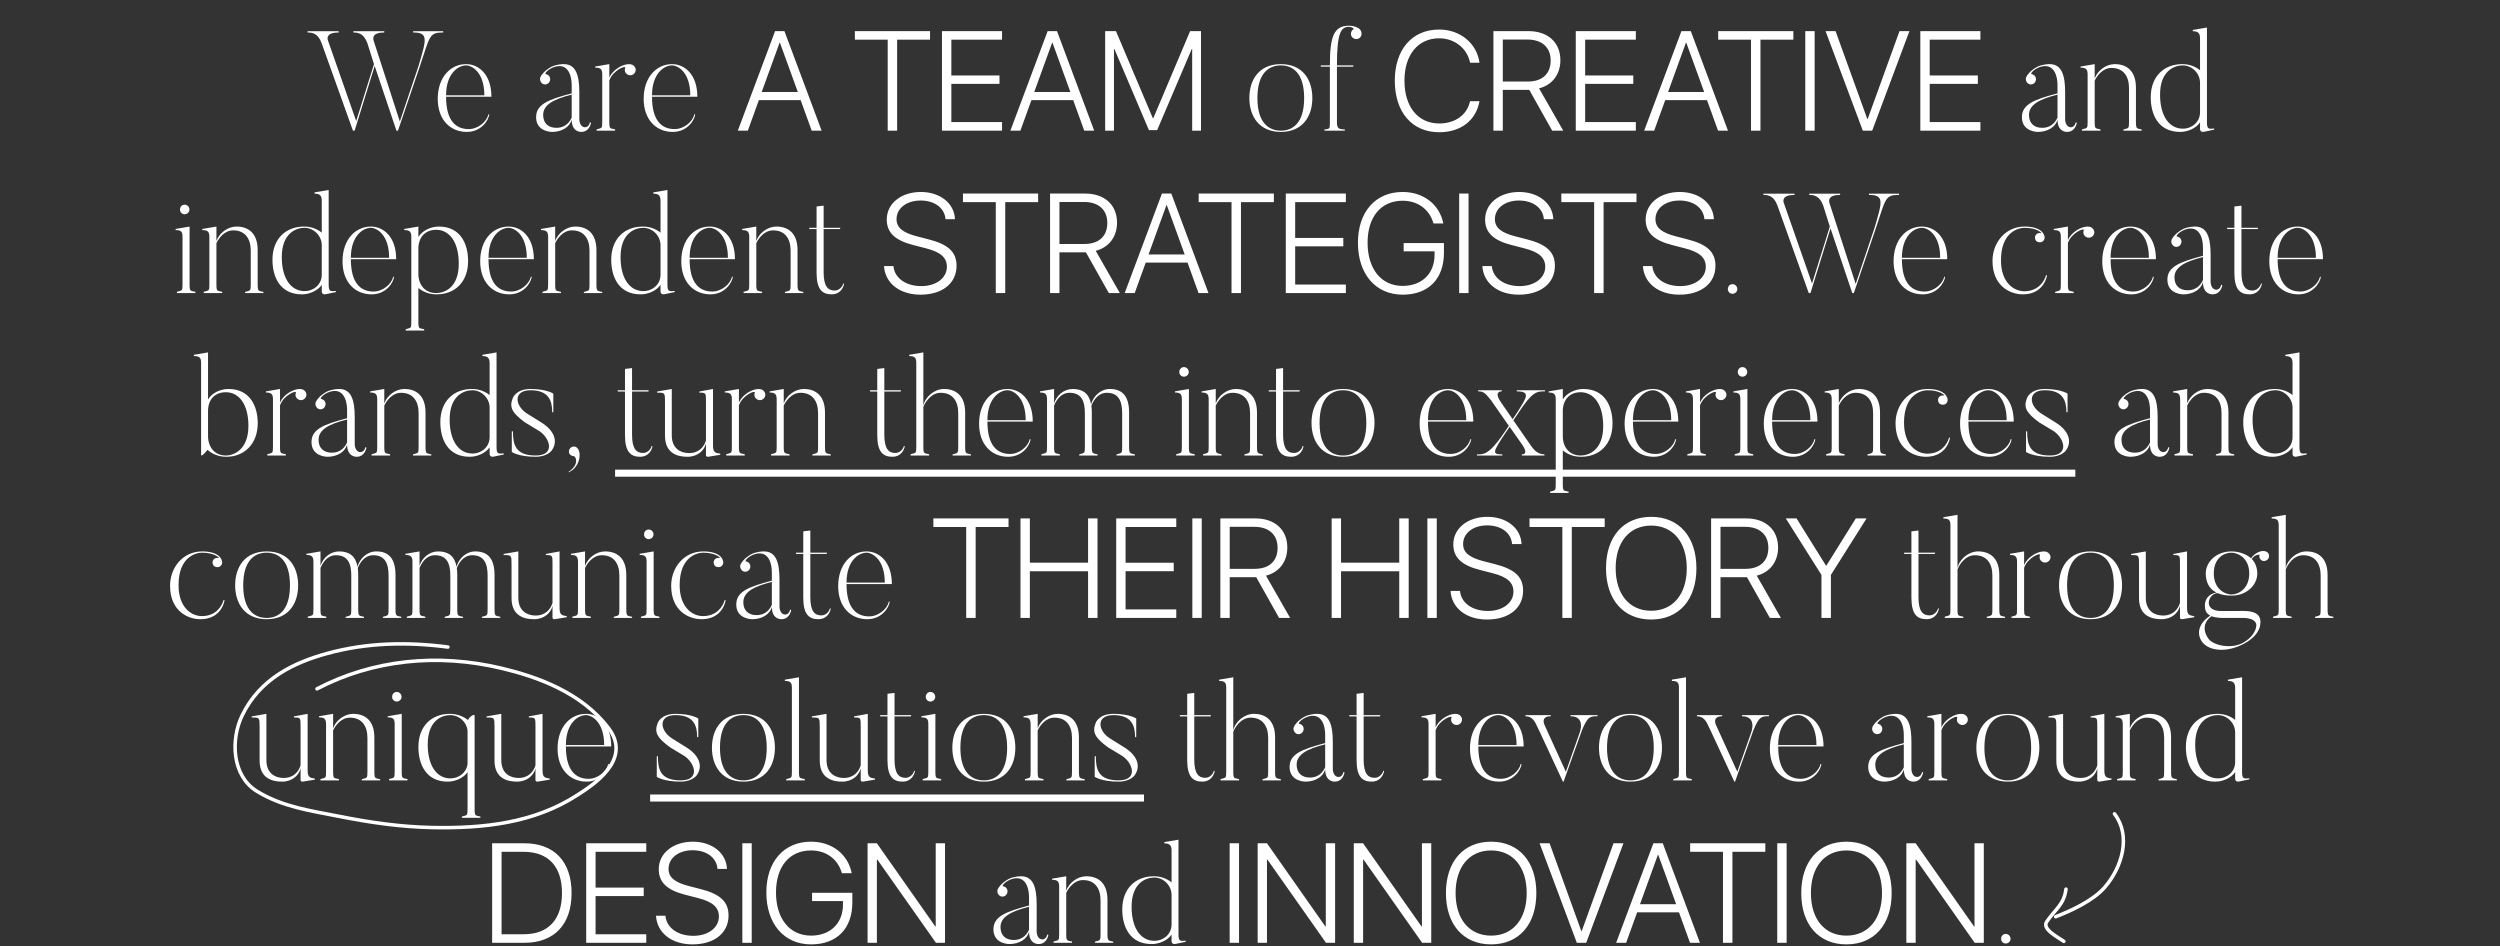 <svg width="708" height="268" viewBox="0 0 708 268" fill="none" xmlns="http://www.w3.org/2000/svg">
<rect x="0" y="0" width="708" height="268" fill="#333333" stroke="none"/>
<path d="M116.991 8.84V9.2C121.391 9.2 120.791 11.08 118.511 18.72L113.231 34.4L105.791 11.44C105.671 10.88 105.311 9.2 108.831 9.2V8.84H100.071V9.2C101.711 9.2 103.071 9.68 104.031 12.2L105.911 18.16L100.871 34.28L92.871 11.44C92.671 10.88 92.391 9.2 95.911 9.2V8.84H87.111V9.2C88.791 9.2 90.111 9.68 91.071 12.2L99.951 37H100.431L106.111 18.68L112.271 37H112.711L118.911 18.76C121.791 10.16 121.511 9.2 125.511 9.2V8.84H116.991ZM132.728 36.56C129.128 36.56 126.328 34.24 126.328 27.4H139.168C139.168 21.04 135.528 18.16 132.008 18.16C127.648 18.16 123.968 21.8 123.968 28C123.968 33.88 127.488 37.36 132.208 37.36C136.288 37.36 138.368 34.08 138.568 32.4L138.328 32.36C137.848 34.44 135.408 36.56 132.728 36.56ZM126.328 27C126.328 20.8 129.768 18.52 132.008 18.52C133.608 18.52 137.168 20.4 137.168 27H126.328ZM161.904 33.28C161.464 34.24 160.384 36.2 157.544 36.2C155.264 36.2 153.824 34.88 153.824 32.56C153.824 29.76 156.584 28.12 161.904 26.8V33.28ZM165.744 36.04C164.064 36.04 164.064 33.8 164.064 33.8V26.16C164.064 21.4 163.144 18.16 159.664 18.16C159.664 18.16 157.784 18.12 156.144 18.92C154.024 20.08 153.224 21.4 153.024 21.88C152.824 22.36 152.944 22.96 153.304 23.4C153.824 24.04 154.704 24.08 155.304 23.56C155.904 23 155.984 22.08 155.464 21.48C155.184 21.16 154.864 21.04 154.504 20.96C154.304 20.92 154.624 20.04 156.464 19.16C160.104 17.64 161.904 20.2 161.904 24.28V26.44C155.224 28.2 151.824 29.56 151.824 33.2C151.824 37.4 156.344 37.36 156.344 37.36C159.104 37.36 161.384 35.96 161.904 33.88C161.904 37.56 164.664 37.36 164.664 37.36C166.344 37.36 167.184 35.92 167.384 34.76L167.064 34.64C166.784 36.04 165.744 36.04 165.744 36.04ZM178.596 18.2C176.316 17.92 173.396 19.92 172.556 22V18.16L168.556 18.84V19.16C170.236 19.16 170.556 19.72 170.556 21.12V34.44C170.556 36.48 170.476 36.2 168.956 36.64V37H174.196V36.64C172.756 36.28 172.556 36.64 172.556 34.44V22.8C173.596 19.84 177.396 18.36 177.036 19.24C176.916 19.6 176.916 20 177.036 20.36C177.396 21.16 178.316 21.52 179.076 21.2C179.876 20.84 180.236 20 179.916 19.2C179.636 18.64 179.156 18.28 178.596 18.2ZM191.049 36.56C187.449 36.56 184.649 34.24 184.649 27.4H197.489C197.489 21.04 193.849 18.16 190.329 18.16C185.969 18.16 182.289 21.8 182.289 28C182.289 33.88 185.809 37.36 190.529 37.36C194.609 37.36 196.689 34.08 196.889 32.4L196.649 32.36C196.169 34.44 193.729 36.56 191.049 36.56ZM184.649 27C184.649 20.8 188.089 18.52 190.329 18.52C191.929 18.52 195.489 20.4 195.489 27H184.649ZM229.871 37H232.684L222.156 8.816H219.5L208.953 37H211.785L214.91 28.367H226.746L229.871 37ZM220.77 12.117H220.887L225.945 26.062H215.711L220.77 12.117ZM254.07 37V11.238H263.387V8.816H242.098V11.238H251.395V37H254.07ZM283.777 34.578H269.422V23.758H283.055V21.375H269.422V11.238H283.777V8.816H266.766V37H283.777V34.578ZM307.059 37H309.871L299.344 8.816H296.688L286.141 37H288.973L292.098 28.367H303.934L307.059 37ZM297.957 12.117H298.074L303.133 26.062H292.898L297.957 12.117ZM340.125 37V8.816H337.039L326.609 33.484H326.492L316.043 8.816H312.977V37H315.477V13.875H315.594L325.379 36.863H327.703L337.508 13.875H337.625V37H340.125ZM362.736 18.16C356.656 18.16 353.816 22.48 353.816 27.76C353.816 33 356.656 37.36 362.736 37.36C368.856 37.36 371.656 33 371.656 27.76C371.656 22.48 368.856 18.16 362.736 18.16ZM362.736 37C359.496 37 356.096 35 356.096 27.76C356.096 20.52 359.496 18.52 362.736 18.52C365.976 18.52 369.336 20.52 369.336 27.76C369.336 35 365.976 37 362.736 37ZM385.143 8.32C384.823 7.92 383.543 7.28 382.063 7.28C377.743 7.28 376.623 10.32 376.623 18.52H374.023L374.063 18.88H376.623V34.68C376.623 36.52 376.583 36.48 375.063 36.68V37H380.863V36.68C379.423 36.52 378.623 36.68 378.623 34.68V18.88H383.223L383.303 18.52H378.623C378.623 9.16 379.783 7.6 382.063 7.6C382.903 7.6 383.543 8.16 383.343 8.28C383.063 8.4 382.783 8.72 382.663 9.12C382.383 9.96 382.863 10.76 383.663 11C384.463 11.24 385.303 10.8 385.543 10C385.703 9.44 385.503 8.72 385.143 8.32ZM407.566 37.449C413.68 37.449 417.996 34.148 418.992 28.66H416.316C415.477 32.566 412.078 34.969 407.586 34.969C401.59 34.969 397.742 30.262 397.742 22.84C397.742 15.516 401.59 10.848 407.566 10.848C411.941 10.848 415.535 13.699 416.316 17.762H418.992C418.23 12.254 413.523 8.367 407.566 8.367C399.91 8.367 395.008 14.012 395.008 22.84C395.008 31.766 399.891 37.449 407.566 37.449ZM425.594 11.199H432.566C436.668 11.199 439.148 13.406 439.148 17.137C439.148 20.906 436.766 23.094 432.664 23.094H425.594V11.199ZM425.594 25.457H432.664C432.801 25.457 432.996 25.457 433.094 25.457L439.578 37H442.703L435.867 25.027C439.637 24.051 441.902 21.043 441.902 17.059C441.902 12.039 438.387 8.816 432.879 8.816H422.938V37H425.594V25.457ZM463.27 34.578H448.914V23.758H462.547V21.375H448.914V11.238H463.27V8.816H446.258V37H463.27V34.578ZM486.551 37H489.363L478.836 8.816H476.18L465.633 37H468.465L471.59 28.367H483.426L486.551 37ZM477.449 12.117H477.566L482.625 26.062H472.391L477.449 12.117ZM498.562 37V11.238H507.879V8.816H486.59V11.238H495.887V37H498.562ZM513.914 37V8.816H511.258V37H513.914ZM530.203 37L540.75 8.816H537.938L528.934 33.68H528.816L519.832 8.816H517L527.547 37H530.203ZM560.848 34.578H546.492V23.758H560.125V21.375H546.492V11.238H560.848V8.816H543.836V37H560.848V34.578ZM582.685 33.28C582.245 34.24 581.165 36.2 578.325 36.2C576.045 36.2 574.605 34.88 574.605 32.56C574.605 29.76 577.365 28.12 582.685 26.8V33.28ZM586.525 36.04C584.845 36.04 584.845 33.8 584.845 33.8V26.16C584.845 21.4 583.925 18.16 580.445 18.16C580.445 18.16 578.565 18.12 576.925 18.92C574.805 20.08 574.005 21.4 573.805 21.88C573.605 22.36 573.725 22.96 574.085 23.4C574.605 24.04 575.485 24.08 576.085 23.56C576.685 23 576.765 22.08 576.245 21.48C575.965 21.16 575.645 21.04 575.285 20.96C575.085 20.92 575.405 20.04 577.245 19.16C580.885 17.64 582.685 20.2 582.685 24.28V26.44C576.005 28.2 572.605 29.56 572.605 33.2C572.605 37.4 577.125 37.36 577.125 37.36C579.885 37.36 582.165 35.96 582.685 33.88C582.685 37.56 585.445 37.36 585.445 37.36C587.125 37.36 587.965 35.92 588.165 34.76L587.845 34.64C587.565 36.04 586.525 36.04 586.525 36.04ZM604.897 34.44V24.84C604.897 20.04 602.257 18.16 598.897 18.16C596.377 18.16 593.977 20.04 593.217 22.24V18.16L589.217 18.84V19.16C590.897 19.16 591.217 19.76 591.217 21.16V34.44C591.217 36.48 591.137 36.2 589.617 36.64V37H594.857V36.64C593.417 36.28 593.217 36.64 593.217 34.44V22.84C593.857 21.56 595.417 19.24 597.977 19.24C601.257 19.24 602.937 21.48 602.937 25V34.44C602.937 36.48 602.857 36.24 601.337 36.68V37H606.537V36.68C605.137 36.32 604.897 36.64 604.897 34.44ZM623.048 31.8C623.048 34.6 620.728 36.44 618.168 36.44C614.448 36.44 611.728 33.04 611.728 26.8C611.728 20.04 615.768 18.52 618.168 18.52C620.728 18.52 623.048 20.72 623.048 23.44V31.8ZM625.008 34.6V7.8L621.008 8.48V8.84C622.648 8.84 623.048 9.52 623.048 10.92V19.88C621.728 18.84 620.088 18.16 618.008 18.16C612.928 18.16 609.088 21.56 609.088 27.56C609.088 32.4 611.208 37.36 617.408 37.36C619.488 37.36 621.848 36.4 623.048 34.68V36.6C623.048 36.6 623.048 37.52 624.168 37.32L627.048 36.72V36.4C625.448 36.56 625.008 36.56 625.008 34.6ZM53.691 64.16L49.731 64.84V65.16C51.411 65.16 51.691 65.72 51.691 67.12V80.44C51.691 82.48 51.611 82.2 50.091 82.64V83H55.331V82.64C53.891 82.28 53.691 82.64 53.691 80.44V64.16ZM53.651 59.36C53.651 58.56 53.011 57.96 52.291 57.96C51.531 57.96 50.971 58.56 50.971 59.36C50.971 60.08 51.531 60.68 52.291 60.68C53.011 60.68 53.651 60.08 53.651 59.36ZM72.972 80.44V70.84C72.972 66.04 70.332 64.16 66.972 64.16C64.452 64.16 62.052 66.04 61.292 68.24V64.16L57.292 64.84V65.16C58.972 65.16 59.292 65.76 59.292 67.16V80.44C59.292 82.48 59.212 82.2 57.692 82.64V83H62.932V82.64C61.492 82.28 61.292 82.64 61.292 80.44V68.84C61.932 67.56 63.492 65.24 66.052 65.24C69.332 65.24 71.012 67.48 71.012 71V80.44C71.012 82.48 70.932 82.24 69.412 82.68V83H74.612V82.68C73.212 82.32 72.972 82.64 72.972 80.44ZM91.123 77.8C91.123 80.6 88.802 82.44 86.243 82.44C82.522 82.44 79.802 79.04 79.802 72.8C79.802 66.04 83.843 64.52 86.243 64.52C88.802 64.52 91.123 66.72 91.123 69.44V77.8ZM93.082 80.6V53.8L89.082 54.48V54.84C90.722 54.84 91.123 55.52 91.123 56.92V65.88C89.802 64.84 88.162 64.16 86.082 64.16C81.002 64.16 77.162 67.56 77.162 73.56C77.162 78.4 79.282 83.36 85.483 83.36C87.562 83.36 89.922 82.4 91.123 80.68V82.6C91.123 82.6 91.123 83.52 92.243 83.32L95.123 82.72V82.4C93.522 82.56 93.082 82.56 93.082 80.6ZM105.763 82.56C102.163 82.56 99.363 80.24 99.363 73.4H112.203C112.203 67.04 108.563 64.16 105.043 64.16C100.683 64.16 97.003 67.8 97.003 74C97.003 79.88 100.523 83.36 105.243 83.36C109.323 83.36 111.403 80.08 111.603 78.4L111.363 78.36C110.883 80.44 108.443 82.56 105.763 82.56ZM99.363 73C99.363 66.8 102.803 64.52 105.043 64.52C106.643 64.52 110.203 66.4 110.203 73H99.363ZM123.525 83C120.525 83 118.605 80.88 118.485 77.8V70.08C118.645 67 120.565 65.08 123.525 65.08C127.205 65.08 129.925 68.44 129.925 74.68C129.925 81.44 125.925 83 123.525 83ZM124.285 64.16C122.085 64.16 119.645 65.24 118.485 67.12V64.16L114.485 64.84V65.16C116.165 65.16 116.485 65.76 116.485 67.16V91.04C116.485 93.08 116.405 92.8 114.885 93.24V93.6H120.125V93.24C118.685 92.88 118.485 93.24 118.485 91.04V81.56C119.805 82.64 121.485 83.36 123.685 83.36C128.765 83.36 132.565 79.92 132.565 73.92C132.565 69.12 130.445 64.16 124.285 64.16ZM144.748 82.56C141.148 82.56 138.348 80.24 138.348 73.4H151.188C151.188 67.04 147.548 64.16 144.028 64.16C139.668 64.16 135.988 67.8 135.988 74C135.988 79.88 139.508 83.36 144.228 83.36C148.308 83.36 150.388 80.08 150.588 78.4L150.348 78.36C149.868 80.44 147.428 82.56 144.748 82.56ZM138.348 73C138.348 66.8 141.788 64.52 144.028 64.52C145.628 64.52 149.188 66.4 149.188 73H138.348ZM168.909 80.44V70.84C168.909 66.04 166.269 64.16 162.909 64.16C160.389 64.16 157.989 66.04 157.229 68.24V64.16L153.229 64.84V65.16C154.909 65.16 155.229 65.76 155.229 67.16V80.44C155.229 82.48 155.149 82.2 153.629 82.64V83H158.869V82.64C157.429 82.28 157.229 82.64 157.229 80.44V68.84C157.869 67.56 159.429 65.24 161.989 65.24C165.269 65.24 166.949 67.48 166.949 71V80.44C166.949 82.48 166.869 82.24 165.349 82.68V83H170.549V82.68C169.149 82.32 168.909 82.64 168.909 80.44ZM187.06 77.8C187.06 80.6 184.74 82.44 182.18 82.44C178.46 82.44 175.74 79.04 175.74 72.8C175.74 66.04 179.78 64.52 182.18 64.52C184.74 64.52 187.06 66.72 187.06 69.44V77.8ZM189.02 80.6V53.8L185.02 54.48V54.84C186.66 54.84 187.06 55.52 187.06 56.92V65.88C185.74 64.84 184.1 64.16 182.02 64.16C176.94 64.16 173.1 67.56 173.1 73.56C173.1 78.4 175.22 83.36 181.42 83.36C183.5 83.36 185.86 82.4 187.06 80.68V82.6C187.06 82.6 187.06 83.52 188.18 83.32L191.06 82.72V82.4C189.46 82.56 189.02 82.56 189.02 80.6ZM201.701 82.56C198.101 82.56 195.301 80.24 195.301 73.4H208.141C208.141 67.04 204.501 64.16 200.981 64.16C196.621 64.16 192.941 67.8 192.941 74C192.941 79.88 196.461 83.36 201.181 83.36C205.261 83.36 207.341 80.08 207.541 78.4L207.301 78.36C206.821 80.44 204.381 82.56 201.701 82.56ZM195.301 73C195.301 66.8 198.741 64.52 200.981 64.52C202.581 64.52 206.141 66.4 206.141 73H195.301ZM225.862 80.44V70.84C225.862 66.04 223.222 64.16 219.862 64.16C217.342 64.16 214.942 66.04 214.182 68.24V64.16L210.182 64.84V65.16C211.862 65.16 212.182 65.76 212.182 67.16V80.44C212.182 82.48 212.102 82.2 210.582 82.64V83H215.822V82.64C214.382 82.28 214.182 82.64 214.182 80.44V68.84C214.822 67.56 216.382 65.24 218.942 65.24C222.222 65.24 223.902 67.48 223.902 71V80.44C223.902 82.48 223.822 82.24 222.302 82.68V83H227.502V82.68C226.102 82.32 225.862 82.64 225.862 80.44ZM236.373 82.28C234.573 82.28 233.253 81.24 233.253 77.12V64.88H237.893L237.973 64.52H233.253V58.24L231.253 58.48V64.52H229.173L229.213 64.88H231.253V77.24C231.253 82.08 232.933 83.36 235.573 83.36C237.533 83.36 238.733 82 239.053 80.36L238.813 80.28C238.533 81.36 237.533 82.28 236.373 82.28ZM250.348 75.344C250.641 80.188 254.781 83.449 260.68 83.449C266.91 83.449 270.895 80.207 270.895 75.266C270.895 71.34 268.512 69.172 262.848 67.746L259.801 66.965C255.66 65.91 253.902 64.484 253.902 62.062C253.902 58.957 256.793 56.789 260.699 56.789C264.703 56.789 267.516 58.898 267.77 62.082H270.445C270.289 57.609 266.266 54.367 260.777 54.367C255.23 54.367 251.129 57.609 251.129 62.16C251.129 65.871 253.453 68.078 258.668 69.406L262.164 70.305C266.344 71.359 268.16 72.922 268.16 75.559C268.16 78.723 265.133 81.027 260.914 81.027C256.5 81.027 253.316 78.723 253.023 75.344H250.348ZM284.684 83V57.238H294V54.816H272.711V57.238H282.008V83H284.684ZM300.035 57.199H307.008C311.109 57.199 313.59 59.406 313.59 63.137C313.59 66.906 311.207 69.094 307.105 69.094H300.035V57.199ZM300.035 71.457H307.105C307.242 71.457 307.438 71.457 307.535 71.457L314.02 83H317.145L310.309 71.027C314.078 70.051 316.344 67.043 316.344 63.059C316.344 58.039 312.828 54.816 307.32 54.816H297.379V83H300.035V71.457ZM339.43 83H342.242L331.715 54.816H329.059L318.512 83H321.344L324.469 74.367H336.305L339.43 83ZM330.328 58.117H330.445L335.504 72.062H325.27L330.328 58.117ZM351.441 83V57.238H360.758V54.816H339.469V57.238H348.766V83H351.441ZM381.148 80.578H366.793V69.758H380.426V67.375H366.793V57.238H381.148V54.816H364.137V83H381.148V80.578ZM408.922 71.555V68.84H397.516V71.184H406.266V72.18C406.266 77.492 402.672 80.969 397.223 80.969C391.188 80.969 387.301 76.184 387.301 68.742C387.301 61.398 391.109 56.848 397.223 56.848C401.52 56.848 404.82 59.27 405.973 63.293H408.746C407.691 57.902 403.141 54.367 397.223 54.367C389.527 54.367 384.566 60.012 384.566 68.742C384.566 77.629 389.586 83.449 397.223 83.449C404.547 83.449 408.922 78.996 408.922 71.555ZM415.895 83V54.816H413.238V83H415.895ZM419.801 75.344C420.094 80.188 424.234 83.449 430.133 83.449C436.363 83.449 440.348 80.207 440.348 75.266C440.348 71.34 437.965 69.172 432.301 67.746L429.254 66.965C425.113 65.91 423.355 64.484 423.355 62.062C423.355 58.957 426.246 56.789 430.152 56.789C434.156 56.789 436.969 58.898 437.223 62.082H439.898C439.742 57.609 435.719 54.367 430.23 54.367C424.684 54.367 420.582 57.609 420.582 62.16C420.582 65.871 422.906 68.078 428.121 69.406L431.617 70.305C435.797 71.359 437.613 72.922 437.613 75.559C437.613 78.723 434.586 81.027 430.367 81.027C425.953 81.027 422.77 78.723 422.477 75.344H419.801ZM454.137 83V57.238H463.453V54.816H442.164V57.238H451.461V83H454.137ZM465.27 75.344C465.562 80.188 469.703 83.449 475.602 83.449C481.832 83.449 485.816 80.207 485.816 75.266C485.816 71.34 483.434 69.172 477.77 67.746L474.723 66.965C470.582 65.91 468.824 64.484 468.824 62.062C468.824 58.957 471.715 56.789 475.621 56.789C479.625 56.789 482.438 58.898 482.691 62.082H485.367C485.211 57.609 481.188 54.367 475.699 54.367C470.152 54.367 466.051 57.609 466.051 62.16C466.051 65.871 468.375 68.078 473.59 69.406L477.086 70.305C481.266 71.359 483.082 72.922 483.082 75.559C483.082 78.723 480.055 81.027 475.836 81.027C471.422 81.027 468.238 78.723 467.945 75.344H465.27ZM492.006 81.88C492.006 81.08 491.366 80.48 490.646 80.48C489.886 80.48 489.326 81.08 489.326 81.88C489.326 82.6 489.886 83.2 490.646 83.2C491.366 83.2 492.006 82.6 492.006 81.88ZM529.284 54.84V55.2C533.684 55.2 533.084 57.08 530.804 64.72L525.524 80.4L518.084 57.44C517.964 56.88 517.604 55.2 521.124 55.2V54.84H512.364V55.2C514.004 55.2 515.364 55.68 516.324 58.2L518.204 64.16L513.164 80.28L505.164 57.44C504.964 56.88 504.684 55.2 508.204 55.2V54.84H499.404V55.2C501.084 55.2 502.404 55.68 503.364 58.2L512.244 83H512.724L518.404 64.68L524.564 83H525.004L531.204 64.76C534.084 56.16 533.804 55.2 537.804 55.2V54.84H529.284ZM545.021 82.56C541.421 82.56 538.621 80.24 538.621 73.4H551.461C551.461 67.04 547.821 64.16 544.301 64.16C539.941 64.16 536.261 67.8 536.261 74C536.261 79.88 539.781 83.36 544.501 83.36C548.581 83.36 550.661 80.08 550.861 78.4L550.621 78.36C550.141 80.44 547.701 82.56 545.021 82.56ZM538.621 73C538.621 66.8 542.061 64.52 544.301 64.52C545.901 64.52 549.461 66.4 549.461 73H538.621ZM579.437 77.92C578.917 79.84 577.117 82.48 573.277 82.48C570.357 82.48 566.677 80.08 566.677 73.72C566.677 65.68 571.597 64.52 573.357 64.52C577.077 64.52 578.437 66.16 578.037 66.04C577.837 65.96 577.437 65.96 577.037 66.12C576.357 66.44 576.117 67.24 576.477 67.96C576.757 68.6 577.677 68.76 578.317 68.48C578.797 68.2 579.037 67.76 579.037 67.24C579.037 66.56 578.357 64.16 573.357 64.16C567.957 64.16 564.277 68.68 564.277 73.88C564.277 80.96 569.197 83.36 572.877 83.36C577.717 83.36 579.397 79.92 579.717 77.96L579.437 77.92ZM591.67 64.2C589.39 63.92 586.47 65.92 585.63 68V64.16L581.63 64.84V65.16C583.31 65.16 583.63 65.72 583.63 67.12V80.44C583.63 82.48 583.55 82.2 582.03 82.64V83H587.27V82.64C585.83 82.28 585.63 82.64 585.63 80.44V68.8C586.67 65.84 590.47 64.36 590.11 65.24C589.99 65.6 589.99 66 590.11 66.36C590.47 67.16 591.39 67.52 592.15 67.2C592.95 66.84 593.31 66 592.99 65.2C592.71 64.64 592.23 64.28 591.67 64.2ZM604.123 82.56C600.523 82.56 597.723 80.24 597.723 73.4H610.563C610.563 67.04 606.923 64.16 603.403 64.16C599.043 64.16 595.363 67.8 595.363 74C595.363 79.88 598.883 83.36 603.603 83.36C607.683 83.36 609.763 80.08 609.963 78.4L609.723 78.36C609.243 80.44 606.803 82.56 604.123 82.56ZM597.723 73C597.723 66.8 601.163 64.52 603.403 64.52C605.003 64.52 608.563 66.4 608.563 73H597.723ZM623.884 79.28C623.444 80.24 622.364 82.2 619.524 82.2C617.244 82.2 615.804 80.88 615.804 78.56C615.804 75.76 618.564 74.12 623.884 72.8V79.28ZM627.724 82.04C626.044 82.04 626.044 79.8 626.044 79.8V72.16C626.044 67.4 625.124 64.16 621.644 64.16C621.644 64.16 619.764 64.12 618.124 64.92C616.004 66.08 615.204 67.4 615.004 67.88C614.804 68.36 614.924 68.96 615.284 69.4C615.804 70.04 616.684 70.08 617.284 69.56C617.884 69 617.964 68.08 617.444 67.48C617.164 67.16 616.844 67.04 616.484 66.96C616.284 66.92 616.604 66.04 618.444 65.16C622.084 63.64 623.884 66.2 623.884 70.28V72.44C617.204 74.2 613.804 75.56 613.804 79.2C613.804 83.4 618.324 83.36 618.324 83.36C621.084 83.36 623.364 81.96 623.884 79.88C623.884 83.56 626.644 83.36 626.644 83.36C628.324 83.36 629.164 81.92 629.364 80.76L629.044 80.64C628.764 82.04 627.724 82.04 627.724 82.04ZM637.897 82.28C636.097 82.28 634.777 81.24 634.777 77.12V64.88H639.417L639.497 64.52H634.777V58.24L632.777 58.48V64.52H630.697L630.737 64.88H632.777V77.24C632.777 82.08 634.457 83.36 637.097 83.36C639.057 83.36 640.257 82 640.577 80.36L640.337 80.28C640.057 81.36 639.057 82.28 637.897 82.28ZM651.428 82.56C647.828 82.56 645.028 80.24 645.028 73.4H657.868C657.868 67.04 654.228 64.16 650.708 64.16C646.348 64.16 642.668 67.8 642.668 74C642.668 79.88 646.188 83.36 650.908 83.36C654.988 83.36 657.068 80.08 657.268 78.4L657.028 78.36C656.548 80.44 654.108 82.56 651.428 82.56ZM645.028 73C645.028 66.8 648.468 64.52 650.708 64.52C652.308 64.52 655.868 66.4 655.868 73H645.028ZM63.952 129C60.832 129 58.912 126.68 58.912 123.44V116.4C58.912 113.12 60.872 111.08 63.952 111.08C67.672 111.08 70.352 114.48 70.352 120.6C70.352 127.24 66.352 129 63.952 129ZM64.712 110.16C62.512 110.16 60.072 111.2 58.912 113.12V99.8L54.912 100.48V100.84C56.592 100.84 56.952 101.4 56.952 102.76V128.8C56.952 129.44 58.032 128.36 58.752 127.4C60.112 128.56 61.832 129.36 64.112 129.36C69.192 129.36 72.992 125.72 72.992 119.84C72.992 115.16 70.872 110.16 64.712 110.16ZM85.342 110.2C83.062 109.92 80.142 111.92 79.302 114V110.16L75.302 110.84V111.16C76.982 111.16 77.302 111.72 77.302 113.12V126.44C77.302 128.48 77.222 128.2 75.702 128.64V129H80.942V128.64C79.502 128.28 79.302 128.64 79.302 126.44V114.8C80.342 111.84 84.142 110.36 83.782 111.24C83.662 111.6 83.662 112 83.782 112.36C84.142 113.16 85.062 113.52 85.822 113.2C86.622 112.84 86.982 112 86.662 111.2C86.382 110.64 85.902 110.28 85.342 110.2ZM98.298 125.28C97.858 126.24 96.778 128.2 93.938 128.2C91.658 128.2 90.218 126.88 90.218 124.56C90.218 121.76 92.978 120.12 98.298 118.8V125.28ZM102.138 128.04C100.458 128.04 100.458 125.8 100.458 125.8V118.16C100.458 113.4 99.538 110.16 96.058 110.16C96.058 110.16 94.178 110.12 92.538 110.92C90.418 112.08 89.618 113.4 89.418 113.88C89.218 114.36 89.338 114.96 89.698 115.4C90.218 116.04 91.098 116.08 91.698 115.56C92.298 115 92.378 114.08 91.858 113.48C91.578 113.16 91.258 113.04 90.898 112.96C90.698 112.92 91.018 112.04 92.858 111.16C96.498 109.64 98.298 112.2 98.298 116.28V118.44C91.618 120.2 88.218 121.56 88.218 125.2C88.218 129.4 92.738 129.36 92.738 129.36C95.498 129.36 97.778 127.96 98.298 125.88C98.298 129.56 101.058 129.36 101.058 129.36C102.738 129.36 103.578 127.92 103.778 126.76L103.458 126.64C103.178 128.04 102.138 128.04 102.138 128.04ZM120.511 126.44V116.84C120.511 112.04 117.871 110.16 114.511 110.16C111.991 110.16 109.591 112.04 108.831 114.24V110.16L104.831 110.84V111.16C106.511 111.16 106.831 111.76 106.831 113.16V126.44C106.831 128.48 106.751 128.2 105.231 128.64V129H110.471V128.64C109.031 128.28 108.831 128.64 108.831 126.44V114.84C109.471 113.56 111.031 111.24 113.591 111.24C116.871 111.24 118.551 113.48 118.551 117V126.44C118.551 128.48 118.471 128.24 116.951 128.68V129H122.151V128.68C120.751 128.32 120.511 128.64 120.511 126.44ZM138.662 123.8C138.662 126.6 136.342 128.44 133.782 128.44C130.062 128.44 127.342 125.04 127.342 118.8C127.342 112.04 131.382 110.52 133.782 110.52C136.342 110.52 138.662 112.72 138.662 115.44V123.8ZM140.622 126.6V99.8L136.622 100.48V100.84C138.262 100.84 138.662 101.52 138.662 102.92V111.88C137.342 110.84 135.702 110.16 133.622 110.16C128.542 110.16 124.702 113.56 124.702 119.56C124.702 124.4 126.822 129.36 133.022 129.36C135.102 129.36 137.462 128.4 138.662 126.68V128.6C138.662 128.6 138.662 129.52 139.782 129.32L142.662 128.72V128.4C141.062 128.56 140.622 128.56 140.622 126.6ZM153.303 119.64L149.263 117.12C145.783 114.92 145.263 110.52 150.223 110.52C155.423 110.52 156.383 113.48 156.383 116.76H156.703V111.48C156.703 111.48 154.822 110.16 150.223 110.16C146.103 110.16 145.223 112.72 145.223 112.72C144.183 115.32 144.943 116.88 148.703 119.64L152.743 122.08C155.783 124.08 157.343 129 151.703 129C145.943 129 145.263 125.88 145.263 122.16H144.943V128C144.943 128 146.863 129.36 151.703 129.36C155.023 129.36 156.263 127.56 156.263 127.56C158.103 124.96 156.983 121.92 153.303 119.64ZM163.482 126.88C162.962 126.32 162.082 126.32 161.522 126.88C161.002 127.44 160.962 128.36 161.562 128.84C161.922 129.12 162.202 129.12 162.522 129.2C163.162 129.32 164.082 131.6 161.002 133.64L161.082 133.76C162.722 132.92 163.082 132.12 163.522 131.4C164.402 129.76 164.322 127.68 163.482 126.88ZM182.115 128.28C180.315 128.28 178.995 127.24 178.995 123.12V110.88H183.635L183.715 110.52H178.995V104.24L176.995 104.48V110.52H174.915L174.955 110.88H176.995V123.24C176.995 128.08 178.675 129.36 181.315 129.36C183.275 129.36 184.475 128 184.795 126.36L184.555 126.28C184.275 127.36 183.275 128.28 182.115 128.28ZM201.926 126V110.16L198.046 110.88V111.2C199.926 111.2 199.926 111.24 199.926 113.68V124.76C199.366 126.52 197.966 128.32 195.126 128.32C192.806 128.32 190.246 127.08 190.246 123.28V110.16L186.086 110.88V111.2C188.326 111.2 188.326 111.2 188.326 113.96V123.4C188.326 128.56 192.086 129.36 194.686 129.36C197.566 129.36 199.486 127.56 199.926 125.6V128.88C199.926 128.88 199.886 129.52 200.766 129.32L203.966 128.8V128.48C202.286 128.28 201.926 127.92 201.926 126ZM215.303 110.2C213.023 109.92 210.103 111.92 209.263 114V110.16L205.263 110.84V111.16C206.943 111.16 207.263 111.72 207.263 113.12V126.44C207.263 128.48 207.183 128.2 205.663 128.64V129H210.903V128.64C209.463 128.28 209.263 128.64 209.263 126.44V114.8C210.303 111.84 214.103 110.36 213.743 111.24C213.623 111.6 213.623 112 213.743 112.36C214.103 113.16 215.023 113.52 215.783 113.2C216.583 112.84 216.943 112 216.623 111.2C216.343 110.64 215.863 110.28 215.303 110.2ZM233.636 126.44V116.84C233.636 112.04 230.996 110.16 227.636 110.16C225.116 110.16 222.716 112.04 221.956 114.24V110.16L217.956 110.84V111.16C219.636 111.16 219.956 111.76 219.956 113.16V126.44C219.956 128.48 219.876 128.2 218.356 128.64V129H223.596V128.64C222.156 128.28 221.956 128.64 221.956 126.44V114.84C222.596 113.56 224.156 111.24 226.716 111.24C229.996 111.24 231.676 113.48 231.676 117V126.44C231.676 128.48 231.596 128.24 230.076 128.68V129H235.276V128.68C233.876 128.32 233.636 128.64 233.636 126.44ZM253.561 128.28C251.761 128.28 250.441 127.24 250.441 123.12V110.88H255.081L255.161 110.52H250.441V104.24L248.441 104.48V110.52H246.361L246.401 110.88H248.441V123.24C248.441 128.08 250.121 129.36 252.761 129.36C254.721 129.36 255.921 128 256.241 126.36L256.001 126.28C255.721 127.36 254.721 128.28 253.561 128.28ZM273.332 126.44V116.84C273.332 112.04 270.692 110.16 267.332 110.16C264.572 110.16 261.972 112.44 261.492 114.88V99.8L257.492 100.48V100.84C259.172 100.84 259.492 101.4 259.492 102.8V126.44C259.492 128.48 259.412 128.2 257.892 128.64V129H263.132V128.64C261.692 128.28 261.492 128.64 261.492 126.44V115.24C261.932 114.12 263.572 111.24 266.412 111.24C269.692 111.24 271.372 113.48 271.372 117V126.44C271.372 128.48 271.292 128.24 269.772 128.68V129H274.972V128.68C273.572 128.32 273.332 128.64 273.332 126.44ZM286.037 128.56C282.437 128.56 279.637 126.24 279.637 119.4H292.477C292.477 113.04 288.837 110.16 285.317 110.16C280.957 110.16 277.277 113.8 277.277 120C277.277 125.88 280.797 129.36 285.517 129.36C289.597 129.36 291.677 126.08 291.877 124.4L291.637 124.36C291.157 126.44 288.717 128.56 286.037 128.56ZM279.637 119C279.637 112.8 283.077 110.52 285.317 110.52C286.917 110.52 290.477 112.4 290.477 119H279.637ZM319.758 126.44V116.84C319.758 112.04 317.718 110.16 314.318 110.16C311.718 110.16 309.638 112.16 308.998 114.48C308.438 111.4 306.598 110.16 303.798 110.16C301.278 110.16 299.198 112 298.518 114.24V110.16L294.518 110.84V111.16C296.198 111.16 296.518 111.76 296.518 113.16V126.44C296.518 128.48 296.438 128.2 294.918 128.64V129H300.158V128.64C298.718 128.28 298.518 128.64 298.518 126.44V114.84C299.078 113.56 300.318 111.24 302.878 111.24C306.198 111.24 307.238 113.48 307.238 117V126.44C307.238 128.48 307.158 128.24 305.638 128.68V129H310.838V128.68C309.438 128.32 309.198 128.64 309.198 126.44V116.84C309.198 116.12 309.158 115.44 309.078 114.88C309.598 113.6 310.878 111.24 313.438 111.24C316.718 111.24 317.798 113.48 317.798 117V126.44C317.798 128.48 317.718 128.24 316.198 128.68V129H321.398V128.68C319.998 128.32 319.758 128.64 319.758 126.44ZM336.699 110.16L332.739 110.84V111.16C334.419 111.16 334.699 111.72 334.699 113.12V126.44C334.699 128.48 334.619 128.2 333.099 128.64V129H338.339V128.64C336.899 128.28 336.699 128.64 336.699 126.44V110.16ZM336.659 105.36C336.659 104.56 336.019 103.96 335.299 103.96C334.539 103.96 333.979 104.56 333.979 105.36C333.979 106.08 334.539 106.68 335.299 106.68C336.019 106.68 336.659 106.08 336.659 105.36ZM355.979 126.44V116.84C355.979 112.04 353.339 110.16 349.979 110.16C347.459 110.16 345.059 112.04 344.299 114.24V110.16L340.299 110.84V111.16C341.979 111.16 342.299 111.76 342.299 113.16V126.44C342.299 128.48 342.219 128.2 340.699 128.64V129H345.939V128.64C344.499 128.28 344.299 128.64 344.299 126.44V114.84C344.939 113.56 346.499 111.24 349.059 111.24C352.339 111.24 354.019 113.48 354.019 117V126.44C354.019 128.48 353.939 128.24 352.419 128.68V129H357.619V128.68C356.219 128.32 355.979 128.64 355.979 126.44ZM366.49 128.28C364.69 128.28 363.37 127.24 363.37 123.12V110.88H368.01L368.09 110.52H363.37V104.24L361.37 104.48V110.52H359.29L359.33 110.88H361.37V123.24C361.37 128.08 363.05 129.36 365.69 129.36C367.65 129.36 368.85 128 369.17 126.36L368.93 126.28C368.65 127.36 367.65 128.28 366.49 128.28ZM380.341 110.16C374.261 110.16 371.421 114.48 371.421 119.76C371.421 125 374.261 129.36 380.341 129.36C386.461 129.36 389.261 125 389.261 119.76C389.261 114.48 386.461 110.16 380.341 110.16ZM380.341 129C377.101 129 373.701 127 373.701 119.76C373.701 112.52 377.101 110.52 380.341 110.52C383.581 110.52 386.941 112.52 386.941 119.76C386.941 127 383.581 129 380.341 129ZM410.803 128.56C407.203 128.56 404.403 126.24 404.403 119.4H417.243C417.243 113.04 413.603 110.16 410.083 110.16C405.723 110.16 402.043 113.8 402.043 120C402.043 125.88 405.562 129.36 410.283 129.36C414.363 129.36 416.443 126.08 416.643 124.4L416.403 124.36C415.923 126.44 413.483 128.56 410.803 128.56ZM404.403 119C404.403 112.8 407.843 110.52 410.083 110.52C411.683 110.52 415.243 112.4 415.243 119H404.403ZM433.581 126.24L428.581 119.04L429.901 117.12C434.021 110.72 435.301 110.84 437.541 110.84V110.52H429.541V110.84C433.661 110.84 432.261 112.68 429.621 116.88L428.381 118.72L425.061 113.92C423.341 111.44 424.301 110.84 425.301 110.84V110.52H418.621V110.84C420.101 110.84 420.581 111.24 422.261 113.36L427.301 120.6L426.021 122.48C421.581 129.04 419.981 128.68 418.261 128.68V129H425.461V128.68C422.421 128.68 422.781 128 426.301 122.68L427.541 120.88L431.021 125.84C431.021 125.84 433.181 128.68 430.981 128.68V129H437.381V128.68C436.621 128.6 435.181 128.64 433.581 126.24ZM447.626 129C444.626 129 442.706 126.88 442.586 123.8V116.08C442.746 113 444.666 111.08 447.626 111.08C451.306 111.08 454.026 114.44 454.026 120.68C454.026 127.44 450.026 129 447.626 129ZM448.386 110.16C446.186 110.16 443.746 111.24 442.586 113.12V110.16L438.586 110.84V111.16C440.266 111.16 440.586 111.76 440.586 113.16V137.04C440.586 139.08 440.506 138.8 438.986 139.24V139.6H444.226V139.24C442.786 138.88 442.586 139.24 442.586 137.04V127.56C443.906 128.64 445.586 129.36 447.786 129.36C452.866 129.36 456.666 125.92 456.666 119.92C456.666 115.12 454.546 110.16 448.386 110.16ZM468.849 128.56C465.249 128.56 462.449 126.24 462.449 119.4H475.289C475.289 113.04 471.649 110.16 468.129 110.16C463.769 110.16 460.089 113.8 460.089 120C460.089 125.88 463.609 129.36 468.329 129.36C472.409 129.36 474.489 126.08 474.689 124.4L474.449 124.36C473.969 126.44 471.529 128.56 468.849 128.56ZM462.449 119C462.449 112.8 465.889 110.52 468.129 110.52C469.729 110.52 473.289 112.4 473.289 119H462.449ZM487.491 110.2C485.211 109.92 482.291 111.92 481.451 114V110.16L477.451 110.84V111.16C479.131 111.16 479.451 111.72 479.451 113.12V126.44C479.451 128.48 479.371 128.2 477.851 128.64V129H483.091V128.64C481.651 128.28 481.451 128.64 481.451 126.44V114.8C482.491 111.84 486.291 110.36 485.931 111.24C485.811 111.6 485.811 112 485.931 112.36C486.291 113.16 487.211 113.52 487.971 113.2C488.771 112.84 489.131 112 488.811 111.2C488.531 110.64 488.051 110.28 487.491 110.2ZM494.863 110.16L490.903 110.84V111.16C492.583 111.16 492.863 111.72 492.863 113.12V126.44C492.863 128.48 492.783 128.2 491.263 128.64V129H496.503V128.64C495.063 128.28 494.863 128.64 494.863 126.44V110.16ZM494.823 105.36C494.823 104.56 494.183 103.96 493.463 103.96C492.703 103.96 492.143 104.56 492.143 105.36C492.143 106.08 492.703 106.68 493.463 106.68C494.183 106.68 494.823 106.08 494.823 105.36ZM508.263 128.56C504.663 128.56 501.863 126.24 501.863 119.4H514.703C514.703 113.04 511.063 110.16 507.543 110.16C503.183 110.16 499.503 113.8 499.503 120C499.503 125.88 503.023 129.36 507.743 129.36C511.823 129.36 513.903 126.08 514.103 124.4L513.863 124.36C513.383 126.44 510.943 128.56 508.263 128.56ZM501.863 119C501.863 112.8 505.303 110.52 507.543 110.52C509.143 110.52 512.703 112.4 512.703 119H501.863ZM532.425 126.44V116.84C532.425 112.04 529.785 110.16 526.425 110.16C523.905 110.16 521.505 112.04 520.745 114.24V110.16L516.745 110.84V111.16C518.425 111.16 518.745 111.76 518.745 113.16V126.44C518.745 128.48 518.665 128.2 517.145 128.64V129H522.385V128.64C520.945 128.28 520.745 128.64 520.745 126.44V114.84C521.385 113.56 522.945 111.24 525.505 111.24C528.785 111.24 530.465 113.48 530.465 117V126.44C530.465 128.48 530.385 128.24 528.865 128.68V129H534.065V128.68C532.665 128.32 532.425 128.64 532.425 126.44ZM551.976 123.92C551.456 125.84 549.656 128.48 545.816 128.48C542.896 128.48 539.216 126.08 539.216 119.72C539.216 111.68 544.136 110.52 545.896 110.52C549.616 110.52 550.976 112.16 550.576 112.04C550.376 111.96 549.976 111.96 549.576 112.12C548.896 112.44 548.656 113.24 549.016 113.96C549.296 114.6 550.216 114.76 550.856 114.48C551.336 114.2 551.576 113.76 551.576 113.24C551.576 112.56 550.896 110.16 545.896 110.16C540.496 110.16 536.816 114.68 536.816 119.88C536.816 126.96 541.736 129.36 545.416 129.36C550.256 129.36 551.936 125.92 552.256 123.96L551.976 123.92ZM563.849 128.56C560.249 128.56 557.449 126.24 557.449 119.4H570.289C570.289 113.04 566.649 110.16 563.129 110.16C558.769 110.16 555.089 113.8 555.089 120C555.089 125.88 558.609 129.36 563.329 129.36C567.409 129.36 569.489 126.08 569.689 124.4L569.449 124.36C568.969 126.44 566.529 128.56 563.849 128.56ZM557.449 119C557.449 112.8 560.889 110.52 563.129 110.52C564.729 110.52 568.289 112.4 568.289 119H557.449ZM582.131 119.64L578.091 117.12C574.611 114.92 574.091 110.52 579.051 110.52C584.251 110.52 585.211 113.48 585.211 116.76H585.531V111.48C585.531 111.48 583.651 110.16 579.051 110.16C574.931 110.16 574.051 112.72 574.051 112.72C573.011 115.32 573.771 116.88 577.531 119.64L581.571 122.08C584.611 124.08 586.171 129 580.531 129C574.771 129 574.091 125.88 574.091 122.16H573.771V128C573.771 128 575.691 129.36 580.531 129.36C583.851 129.36 585.091 127.56 585.091 127.56C586.931 124.96 585.811 121.92 582.131 119.64ZM608.884 125.28C608.444 126.24 607.364 128.2 604.524 128.2C602.244 128.2 600.804 126.88 600.804 124.56C600.804 121.76 603.564 120.12 608.884 118.8V125.28ZM612.724 128.04C611.044 128.04 611.044 125.8 611.044 125.8V118.16C611.044 113.4 610.124 110.16 606.644 110.16C606.644 110.16 604.764 110.12 603.124 110.92C601.004 112.08 600.204 113.4 600.004 113.88C599.804 114.36 599.924 114.96 600.284 115.4C600.804 116.04 601.684 116.08 602.284 115.56C602.884 115 602.964 114.08 602.444 113.48C602.164 113.16 601.844 113.04 601.484 112.96C601.284 112.92 601.604 112.04 603.444 111.16C607.084 109.64 608.884 112.2 608.884 116.28V118.44C602.204 120.2 598.804 121.56 598.804 125.2C598.804 129.4 603.324 129.36 603.324 129.36C606.084 129.36 608.364 127.96 608.884 125.88C608.884 129.56 611.644 129.36 611.644 129.36C613.324 129.36 614.164 127.92 614.364 126.76L614.044 126.64C613.764 128.04 612.724 128.04 612.724 128.04ZM631.097 126.44V116.84C631.097 112.04 628.457 110.16 625.097 110.16C622.577 110.16 620.177 112.04 619.417 114.24V110.16L615.417 110.84V111.16C617.097 111.16 617.417 111.76 617.417 113.16V126.44C617.417 128.48 617.337 128.2 615.817 128.64V129H621.057V128.64C619.617 128.28 619.417 128.64 619.417 126.44V114.84C620.057 113.56 621.617 111.24 624.177 111.24C627.457 111.24 629.137 113.48 629.137 117V126.44C629.137 128.48 629.057 128.24 627.537 128.68V129H632.737V128.68C631.337 128.32 631.097 128.64 631.097 126.44ZM649.248 123.8C649.248 126.6 646.928 128.44 644.368 128.44C640.648 128.44 637.928 125.04 637.928 118.8C637.928 112.04 641.968 110.52 644.368 110.52C646.928 110.52 649.248 112.72 649.248 115.44V123.8ZM651.208 126.6V99.8L647.208 100.48V100.84C648.848 100.84 649.248 101.52 649.248 102.92V111.88C647.928 110.84 646.288 110.16 644.208 110.16C639.128 110.16 635.288 113.56 635.288 119.56C635.288 124.4 637.408 129.36 643.608 129.36C645.688 129.36 648.048 128.4 649.248 126.68V128.6C649.248 128.6 649.248 129.52 650.368 129.32L653.248 128.72V128.4C651.648 128.56 651.208 128.56 651.208 126.6ZM63.323 169.92C62.803 171.84 61.003 174.48 57.163 174.48C54.243 174.48 50.563 172.08 50.563 165.72C50.563 157.68 55.483 156.52 57.243 156.52C60.963 156.52 62.323 158.16 61.923 158.04C61.723 157.96 61.323 157.96 60.923 158.12C60.243 158.44 60.003 159.24 60.363 159.96C60.643 160.6 61.563 160.76 62.203 160.48C62.683 160.2 62.923 159.76 62.923 159.24C62.923 158.56 62.243 156.16 57.243 156.16C51.843 156.16 48.163 160.68 48.163 165.88C48.163 172.96 53.083 175.36 56.763 175.36C61.603 175.36 63.283 171.92 63.603 169.96L63.323 169.92ZM75.517 156.16C69.437 156.16 66.597 160.48 66.597 165.76C66.597 171 69.437 175.36 75.517 175.36C81.637 175.36 84.437 171 84.437 165.76C84.437 160.48 81.637 156.16 75.517 156.16ZM75.517 175C72.277 175 68.877 173 68.877 165.76C68.877 158.52 72.277 156.52 75.517 156.52C78.757 156.52 82.117 158.52 82.117 165.76C82.117 173 78.757 175 75.517 175ZM112.004 172.44V162.84C112.004 158.04 109.964 156.16 106.564 156.16C103.964 156.16 101.884 158.16 101.244 160.48C100.684 157.4 98.844 156.16 96.044 156.16C93.524 156.16 91.444 158 90.764 160.24V156.16L86.764 156.84V157.16C88.444 157.16 88.764 157.76 88.764 159.16V172.44C88.764 174.48 88.684 174.2 87.164 174.64V175H92.404V174.64C90.964 174.28 90.764 174.64 90.764 172.44V160.84C91.324 159.56 92.564 157.24 95.124 157.24C98.444 157.24 99.484 159.48 99.484 163V172.44C99.484 174.48 99.404 174.24 97.884 174.68V175H103.084V174.68C101.684 174.32 101.444 174.64 101.444 172.44V162.84C101.444 162.12 101.404 161.44 101.324 160.88C101.844 159.6 103.124 157.24 105.684 157.24C108.964 157.24 110.044 159.48 110.044 163V172.44C110.044 174.48 109.964 174.24 108.444 174.68V175H113.644V174.68C112.244 174.32 112.004 174.64 112.004 172.44ZM140.051 172.44V162.84C140.051 158.04 138.011 156.16 134.611 156.16C132.011 156.16 129.931 158.16 129.291 160.48C128.731 157.4 126.891 156.16 124.091 156.16C121.571 156.16 119.491 158 118.811 160.24V156.16L114.811 156.84V157.16C116.491 157.16 116.811 157.76 116.811 159.16V172.44C116.811 174.48 116.731 174.2 115.211 174.64V175H120.451V174.64C119.011 174.28 118.811 174.64 118.811 172.44V160.84C119.371 159.56 120.611 157.24 123.171 157.24C126.491 157.24 127.531 159.48 127.531 163V172.44C127.531 174.48 127.451 174.24 125.931 174.68V175H131.131V174.68C129.731 174.32 129.491 174.64 129.491 172.44V162.84C129.491 162.12 129.451 161.44 129.371 160.88C129.891 159.6 131.171 157.24 133.731 157.24C137.011 157.24 138.091 159.48 138.091 163V172.44C138.091 174.48 138.011 174.24 136.491 174.68V175H141.691V174.68C140.291 174.32 140.051 174.64 140.051 172.44ZM158.469 172V156.16L154.589 156.88V157.2C156.469 157.2 156.469 157.24 156.469 159.68V170.76C155.909 172.52 154.509 174.32 151.669 174.32C149.349 174.32 146.789 173.08 146.789 169.28V156.16L142.629 156.88V157.2C144.869 157.2 144.869 157.2 144.869 159.96V169.4C144.869 174.56 148.629 175.36 151.229 175.36C154.109 175.36 156.029 173.56 156.469 171.6V174.88C156.469 174.88 156.429 175.52 157.309 175.32L160.509 174.8V174.48C158.829 174.28 158.469 173.92 158.469 172ZM177.366 172.44V162.84C177.366 158.04 174.726 156.16 171.366 156.16C168.846 156.16 166.446 158.04 165.686 160.24V156.16L161.686 156.84V157.16C163.366 157.16 163.686 157.76 163.686 159.16V172.44C163.686 174.48 163.606 174.2 162.086 174.64V175H167.326V174.64C165.886 174.28 165.686 174.64 165.686 172.44V160.84C166.326 159.56 167.886 157.24 170.446 157.24C173.726 157.24 175.406 159.48 175.406 163V172.44C175.406 174.48 175.326 174.24 173.806 174.68V175H179.006V174.68C177.606 174.32 177.366 174.64 177.366 172.44ZM185.117 156.16L181.157 156.84V157.16C182.837 157.16 183.117 157.72 183.117 159.12V172.44C183.117 174.48 183.037 174.2 181.517 174.64V175H186.757V174.64C185.317 174.28 185.117 174.64 185.117 172.44V156.16ZM185.077 151.36C185.077 150.56 184.437 149.96 183.717 149.96C182.957 149.96 182.397 150.56 182.397 151.36C182.397 152.08 182.957 152.68 183.717 152.68C184.437 152.68 185.077 152.08 185.077 151.36ZM205.237 169.92C204.717 171.84 202.917 174.48 199.077 174.48C196.157 174.48 192.477 172.08 192.477 165.72C192.477 157.68 197.397 156.52 199.157 156.52C202.877 156.52 204.237 158.16 203.837 158.04C203.637 157.96 203.237 157.96 202.837 158.12C202.157 158.44 201.917 159.24 202.277 159.96C202.557 160.6 203.477 160.76 204.117 160.48C204.597 160.2 204.837 159.76 204.837 159.24C204.837 158.56 204.157 156.16 199.157 156.16C193.757 156.16 190.077 160.68 190.077 165.88C190.077 172.96 194.997 175.36 198.677 175.36C203.517 175.36 205.197 171.92 205.517 169.96L205.237 169.92ZM218.591 171.28C218.151 172.24 217.071 174.2 214.231 174.2C211.951 174.2 210.511 172.88 210.511 170.56C210.511 167.76 213.271 166.12 218.591 164.8V171.28ZM222.431 174.04C220.751 174.04 220.751 171.8 220.751 171.8V164.16C220.751 159.4 219.831 156.16 216.351 156.16C216.351 156.16 214.471 156.12 212.831 156.92C210.711 158.08 209.911 159.4 209.711 159.88C209.511 160.36 209.631 160.96 209.991 161.4C210.511 162.04 211.391 162.08 211.991 161.56C212.591 161 212.671 160.08 212.151 159.48C211.871 159.16 211.551 159.04 211.191 158.96C210.991 158.92 211.311 158.04 213.151 157.16C216.791 155.64 218.591 158.2 218.591 162.28V164.44C211.911 166.2 208.511 167.56 208.511 171.2C208.511 175.4 213.031 175.36 213.031 175.36C215.791 175.36 218.071 173.96 218.591 171.88C218.591 175.56 221.351 175.36 221.351 175.36C223.031 175.36 223.871 173.92 224.071 172.76L223.751 172.64C223.471 174.04 222.431 174.04 222.431 174.04ZM232.604 174.28C230.804 174.28 229.484 173.24 229.484 169.12V156.88H234.124L234.204 156.52H229.484V150.24L227.484 150.48V156.52H225.404L225.444 156.88H227.484V169.24C227.484 174.08 229.164 175.36 231.804 175.36C233.764 175.36 234.964 174 235.284 172.36L235.044 172.28C234.764 173.36 233.764 174.28 232.604 174.28ZM246.135 174.56C242.535 174.56 239.735 172.24 239.735 165.4H252.575C252.575 159.04 248.935 156.16 245.415 156.16C241.055 156.16 237.375 159.8 237.375 166C237.375 171.88 240.895 175.36 245.615 175.36C249.695 175.36 251.775 172.08 251.975 170.4L251.735 170.36C251.255 172.44 248.815 174.56 246.135 174.56ZM239.735 165C239.735 158.8 243.175 156.52 245.415 156.52C247.015 156.52 250.575 158.4 250.575 165H239.735ZM276.305 175V149.238H285.621V146.816H264.332V149.238H273.629V175H276.305ZM310.816 175V146.816H308.141V159.355H291.656V146.816H289V175H291.656V161.777H308.141V175H310.816ZM333.121 172.578H318.766V161.758H332.398V159.375H318.766V149.238H333.121V146.816H316.109V175H333.121V172.578ZM340.328 175V146.816H337.672V175H340.328ZM348.258 149.199H355.23C359.332 149.199 361.812 151.406 361.812 155.137C361.812 158.906 359.43 161.094 355.328 161.094H348.258V149.199ZM348.258 163.457H355.328C355.465 163.457 355.66 163.457 355.758 163.457L362.242 175H365.367L358.531 163.027C362.301 162.051 364.566 159.043 364.566 155.059C364.566 150.039 361.051 146.816 355.543 146.816H345.602V175H348.258V163.457ZM398.941 175V146.816H396.266V159.355H379.781V146.816H377.125V175H379.781V161.777H396.266V175H398.941ZM406.891 175V146.816H404.234V175H406.891ZM410.797 167.344C411.09 172.188 415.23 175.449 421.129 175.449C427.359 175.449 431.344 172.207 431.344 167.266C431.344 163.34 428.961 161.172 423.297 159.746L420.25 158.965C416.109 157.91 414.352 156.484 414.352 154.062C414.352 150.957 417.242 148.789 421.148 148.789C425.152 148.789 427.965 150.898 428.219 154.082H430.895C430.738 149.609 426.715 146.367 421.227 146.367C415.68 146.367 411.578 149.609 411.578 154.16C411.578 157.871 413.902 160.078 419.117 161.406L422.613 162.305C426.793 163.359 428.609 164.922 428.609 167.559C428.609 170.723 425.582 173.027 421.363 173.027C416.949 173.027 413.766 170.723 413.473 167.344H410.797ZM445.133 175V149.238H454.449V146.816H433.16V149.238H442.457V175H445.133ZM467.613 146.367C459.762 146.367 454.82 151.992 454.82 160.918C454.82 169.844 459.762 175.449 467.613 175.449C475.484 175.449 480.426 169.844 480.426 160.918C480.426 151.992 475.465 146.367 467.613 146.367ZM467.613 148.848C473.785 148.848 477.691 153.516 477.691 160.918C477.691 168.301 473.785 172.969 467.613 172.969C461.441 172.969 457.555 168.301 457.555 160.918C457.555 153.516 461.441 148.848 467.613 148.848ZM487.242 149.199H494.215C498.316 149.199 500.797 151.406 500.797 155.137C500.797 158.906 498.414 161.094 494.312 161.094H487.242V149.199ZM487.242 163.457H494.312C494.449 163.457 494.645 163.457 494.742 163.457L501.227 175H504.352L497.516 163.027C501.285 162.051 503.551 159.043 503.551 155.059C503.551 150.039 500.035 146.816 494.527 146.816H484.586V175H487.242V163.457ZM518.512 175V162.812L528.609 146.816H525.562L517.223 160.195H517.125L508.785 146.816H505.738L515.836 162.812V175H518.512ZM546.432 174.28C544.632 174.28 543.312 173.24 543.312 169.12V156.88H547.952L548.032 156.52H543.312V150.24L541.312 150.48V156.52H539.232L539.272 156.88H541.312V169.24C541.312 174.08 542.992 175.36 545.632 175.36C547.592 175.36 548.792 174 549.112 172.36L548.872 172.28C548.592 173.36 547.592 174.28 546.432 174.28ZM566.203 172.44V162.84C566.203 158.04 563.563 156.16 560.203 156.16C557.443 156.16 554.843 158.44 554.363 160.88V145.8L550.363 146.48V146.84C552.043 146.84 552.363 147.4 552.363 148.8V172.44C552.363 174.48 552.283 174.2 550.763 174.64V175H556.003V174.64C554.563 174.28 554.363 174.64 554.363 172.44V161.24C554.803 160.12 556.443 157.24 559.283 157.24C562.563 157.24 564.243 159.48 564.243 163V172.44C564.243 174.48 564.163 174.24 562.643 174.68V175H567.843V174.68C566.443 174.32 566.203 174.64 566.203 172.44ZM579.268 156.2C576.988 155.92 574.068 157.92 573.228 160V156.16L569.228 156.84V157.16C570.908 157.16 571.228 157.72 571.228 159.12V172.44C571.228 174.48 571.148 174.2 569.628 174.64V175H574.868V174.64C573.428 174.28 573.228 174.64 573.228 172.44V160.8C574.268 157.84 578.068 156.36 577.708 157.24C577.588 157.6 577.588 158 577.708 158.36C578.068 159.16 578.988 159.52 579.748 159.2C580.548 158.84 580.908 158 580.588 157.2C580.308 156.64 579.828 156.28 579.268 156.2ZM592.04 156.16C585.96 156.16 583.12 160.48 583.12 165.76C583.12 171 585.96 175.36 592.04 175.36C598.16 175.36 600.96 171 600.96 165.76C600.96 160.48 598.16 156.16 592.04 156.16ZM592.04 175C588.8 175 585.4 173 585.4 165.76C585.4 158.52 588.8 156.52 592.04 156.52C595.28 156.52 598.64 158.52 598.64 165.76C598.64 173 595.28 175 592.04 175ZM619.368 172V156.16L615.488 156.88V157.2C617.368 157.2 617.368 157.24 617.368 159.68V170.76C616.808 172.52 615.408 174.32 612.568 174.32C610.248 174.32 607.688 173.08 607.688 169.28V156.16L603.528 156.88V157.2C605.768 157.2 605.768 157.2 605.768 159.96V169.4C605.768 174.56 609.528 175.36 612.128 175.36C615.008 175.36 616.928 173.56 617.368 171.6V174.88C617.368 174.88 617.328 175.52 618.208 175.32L621.408 174.8V174.48C619.728 174.28 619.368 173.92 619.368 172ZM642.385 156.68C642.065 156.24 641.505 156.04 640.945 156.04C639.985 156.04 638.425 156.72 637.505 158.12C636.185 156.92 634.065 156.16 631.945 156.16C627.625 156.16 624.665 159.16 624.665 162.4C624.665 164.52 625.465 166.8 627.705 167.8C624.145 168.48 624.425 171.56 624.425 171.56C624.425 172.64 624.705 173.72 625.945 174.32C623.025 176.28 621.905 179 623.465 181.52C625.185 184.32 630.505 185.12 635.825 182.12C640.025 179.76 640.105 176.88 640.105 176.88C640.745 172.44 635.745 173.04 632.985 173.04H628.985C623.745 173.04 625.345 168.12 627.985 167.96C629.105 168.44 630.385 168.68 631.945 168.68C636.345 168.68 639.265 165.64 639.265 162.4C639.265 160.96 638.745 159.32 637.705 158.32C638.465 157.04 640.025 156.92 639.905 157.24C639.785 157.6 639.865 158 640.105 158.32C640.505 158.96 641.385 159.04 642.025 158.6C642.625 158.16 642.785 157.32 642.385 156.68ZM626.265 174.52C627.505 174.96 629.025 175 629.465 175H635.105C639.065 175 638.985 176.92 638.985 176.92C638.985 176.92 639.225 179.52 635.625 181.8C632.265 183.96 627.105 182.88 625.545 181.04C625.705 181.2 622.345 177.44 626.265 174.52ZM631.945 168.36C630.185 168.36 626.945 166.88 626.945 162.4C626.945 157.92 629.945 156.52 631.945 156.52C633.665 156.52 636.985 157.92 636.985 162.4C636.985 166.88 633.785 168.36 631.945 168.36ZM659.171 172.44V162.84C659.171 158.04 656.531 156.16 653.171 156.16C650.411 156.16 647.811 158.44 647.331 160.88V145.8L643.331 146.48V146.84C645.011 146.84 645.331 147.4 645.331 148.8V172.44C645.331 174.48 645.251 174.2 643.731 174.64V175H648.971V174.64C647.531 174.28 647.331 174.64 647.331 172.44V161.24C647.771 160.12 649.411 157.24 652.251 157.24C655.531 157.24 657.211 159.48 657.211 163V172.44C657.211 174.48 657.131 174.24 655.611 174.68V175H660.811V174.68C659.411 174.32 659.171 174.64 659.171 172.44ZM87.122 218V202.16L83.242 202.88V203.2C85.122 203.2 85.122 203.24 85.122 205.68V216.76C84.562 218.52 83.162 220.32 80.322 220.32C78.002 220.32 75.442 219.08 75.442 215.28V202.16L71.282 202.88V203.2C73.522 203.2 73.522 203.2 73.522 205.96V215.4C73.522 220.56 77.282 221.36 79.882 221.36C82.762 221.36 84.682 219.56 85.122 217.6V220.88C85.122 220.88 85.082 221.52 85.962 221.32L89.162 220.8V220.48C87.482 220.28 87.122 219.92 87.122 218ZM106.018 218.44V208.84C106.018 204.04 103.378 202.16 100.018 202.16C97.498 202.16 95.098 204.04 94.338 206.24V202.16L90.338 202.84V203.16C92.018 203.16 92.338 203.76 92.338 205.16V218.44C92.338 220.48 92.258 220.2 90.738 220.64V221H95.978V220.64C94.538 220.28 94.338 220.64 94.338 218.44V206.84C94.978 205.56 96.538 203.24 99.098 203.24C102.378 203.24 104.058 205.48 104.058 209V218.44C104.058 220.48 103.978 220.24 102.458 220.68V221H107.658V220.68C106.258 220.32 106.018 220.64 106.018 218.44ZM113.769 202.16L109.809 202.84V203.16C111.489 203.16 111.769 203.72 111.769 205.12V218.44C111.769 220.48 111.689 220.2 110.169 220.64V221H115.409V220.64C113.969 220.28 113.769 220.64 113.769 218.44V202.16ZM113.729 197.36C113.729 196.56 113.089 195.96 112.369 195.96C111.609 195.96 111.049 196.56 111.049 197.36C111.049 198.08 111.609 198.68 112.369 198.68C113.089 198.68 113.729 198.08 113.729 197.36ZM132.41 216.32C132.13 218.84 129.93 220.44 127.53 220.44C123.81 220.44 121.13 217.04 121.13 210.8C121.13 204.04 125.13 202.52 127.53 202.52C129.97 202.52 132.13 204.4 132.41 206.88V216.32ZM134.41 229.04V202.68C134.41 202.04 132.97 202.92 132.53 203.92C131.17 202.84 129.45 202.16 127.37 202.16C122.29 202.16 118.49 205.56 118.49 211.56C118.49 216.36 120.61 221.36 126.77 221.36C128.85 221.36 131.21 220.4 132.41 218.68V229.04C132.41 231.08 132.33 230.8 130.81 231.24V231.6H136.05V231.24C134.61 230.88 134.41 231.24 134.41 229.04ZM153.645 218V202.16L149.765 202.88V203.2C151.645 203.2 151.645 203.24 151.645 205.68V216.76C151.085 218.52 149.685 220.32 146.845 220.32C144.525 220.32 141.965 219.08 141.965 215.28V202.16L137.805 202.88V203.2C140.045 203.2 140.045 203.2 140.045 205.96V215.4C140.045 220.56 143.805 221.36 146.405 221.36C149.285 221.36 151.205 219.56 151.645 217.6V220.88C151.645 220.88 151.605 221.52 152.485 221.32L155.685 220.8V220.48C154.005 220.28 153.645 219.92 153.645 218ZM166.662 220.56C163.062 220.56 160.262 218.24 160.262 211.4H173.102C173.102 205.04 169.462 202.16 165.942 202.16C161.582 202.16 157.902 205.8 157.902 212C157.902 217.88 161.422 221.36 166.142 221.36C170.222 221.36 172.302 218.08 172.502 216.4L172.262 216.36C171.782 218.44 169.342 220.56 166.662 220.56ZM160.262 211C160.262 204.8 163.702 202.52 165.942 202.52C167.542 202.52 171.102 204.4 171.102 211H160.262ZM194.357 211.64L190.317 209.12C186.837 206.92 186.317 202.52 191.277 202.52C196.477 202.52 197.437 205.48 197.437 208.76H197.757V203.48C197.757 203.48 195.877 202.16 191.277 202.16C187.157 202.16 186.277 204.72 186.277 204.72C185.237 207.32 185.997 208.88 189.757 211.64L193.797 214.08C196.837 216.08 198.397 221 192.757 221C186.997 221 186.317 217.88 186.317 214.16H185.997V220C185.997 220 187.917 221.36 192.757 221.36C196.077 221.36 197.317 219.56 197.317 219.56C199.157 216.96 198.037 213.92 194.357 211.64ZM210.537 202.16C204.457 202.16 201.617 206.48 201.617 211.76C201.617 217 204.457 221.36 210.537 221.36C216.657 221.36 219.457 217 219.457 211.76C219.457 206.48 216.657 202.16 210.537 202.16ZM210.537 221C207.297 221 203.897 219 203.897 211.76C203.897 204.52 207.297 202.52 210.537 202.52C213.777 202.52 217.137 204.52 217.137 211.76C217.137 219 213.777 221 210.537 221ZM226.264 191.8L222.264 192.48V192.84C223.944 192.84 224.264 193.4 224.264 194.8V218.44C224.264 220.48 224.184 220.2 222.664 220.64V221H227.904V220.64C226.464 220.28 226.264 220.64 226.264 218.44V191.8ZM245.754 218V202.16L241.874 202.88V203.2C243.754 203.2 243.754 203.24 243.754 205.68V216.76C243.194 218.52 241.794 220.32 238.954 220.32C236.634 220.32 234.074 219.08 234.074 215.28V202.16L229.914 202.88V203.2C232.154 203.2 232.154 203.2 232.154 205.96V215.4C232.154 220.56 235.914 221.36 238.514 221.36C241.394 221.36 243.314 219.56 243.754 217.6V220.88C243.754 220.88 243.714 221.52 244.594 221.32L247.794 220.8V220.48C246.114 220.28 245.754 219.92 245.754 218ZM256.451 220.28C254.651 220.28 253.331 219.24 253.331 215.12V202.88H257.971L258.051 202.52H253.331V196.24L251.331 196.48V202.52H249.251L249.291 202.88H251.331V215.24C251.331 220.08 253.011 221.36 255.651 221.36C257.611 221.36 258.811 220 259.131 218.36L258.891 218.28C258.611 219.36 257.611 220.28 256.451 220.28ZM264.902 202.16L260.942 202.84V203.16C262.622 203.16 262.902 203.72 262.902 205.12V218.44C262.902 220.48 262.822 220.2 261.302 220.64V221H266.542V220.64C265.102 220.28 264.902 220.64 264.902 218.44V202.16ZM264.862 197.36C264.862 196.56 264.222 195.96 263.502 195.96C262.742 195.96 262.182 196.56 262.182 197.36C262.182 198.08 262.742 198.68 263.502 198.68C264.222 198.68 264.862 198.08 264.862 197.36ZM278.622 202.16C272.543 202.16 269.703 206.48 269.703 211.76C269.703 217 272.543 221.36 278.622 221.36C284.743 221.36 287.543 217 287.543 211.76C287.543 206.48 284.743 202.16 278.622 202.16ZM278.622 221C275.383 221 271.983 219 271.983 211.76C271.983 204.52 275.383 202.52 278.622 202.52C281.863 202.52 285.223 204.52 285.223 211.76C285.223 219 281.863 221 278.622 221ZM305.55 218.44V208.84C305.55 204.04 302.91 202.16 299.55 202.16C297.03 202.16 294.63 204.04 293.87 206.24V202.16L289.87 202.84V203.16C291.55 203.16 291.87 203.76 291.87 205.16V218.44C291.87 220.48 291.79 220.2 290.27 220.64V221H295.51V220.64C294.07 220.28 293.87 220.64 293.87 218.44V206.84C294.51 205.56 296.07 203.24 298.63 203.24C301.91 203.24 303.59 205.48 303.59 209V218.44C303.59 220.48 303.51 220.24 301.99 220.68V221H307.19V220.68C305.79 220.32 305.55 220.64 305.55 218.44ZM318.381 211.64L314.341 209.12C310.861 206.92 310.341 202.52 315.301 202.52C320.501 202.52 321.461 205.48 321.461 208.76H321.781V203.48C321.781 203.48 319.901 202.16 315.301 202.16C311.181 202.16 310.301 204.72 310.301 204.72C309.261 207.32 310.021 208.88 313.781 211.64L317.821 214.08C320.861 216.08 322.421 221 316.781 221C311.021 221 310.341 217.88 310.341 214.16H310.021V220C310.021 220 311.941 221.36 316.781 221.36C320.101 221.36 321.341 219.56 321.341 219.56C323.181 216.96 322.061 213.92 318.381 211.64ZM341.334 220.28C339.534 220.28 338.214 219.24 338.214 215.12V202.88H342.854L342.934 202.52H338.214V196.24L336.214 196.48V202.52H334.134L334.174 202.88H336.214V215.24C336.214 220.08 337.894 221.36 340.534 221.36C342.494 221.36 343.694 220 344.014 218.36L343.774 218.28C343.494 219.36 342.494 220.28 341.334 220.28ZM361.105 218.44V208.84C361.105 204.04 358.465 202.16 355.105 202.16C352.345 202.16 349.745 204.44 349.265 206.88V191.8L345.265 192.48V192.84C346.945 192.84 347.265 193.4 347.265 194.8V218.44C347.265 220.48 347.185 220.2 345.665 220.64V221H350.905V220.64C349.465 220.28 349.265 220.64 349.265 218.44V207.24C349.705 206.12 351.345 203.24 354.185 203.24C357.465 203.24 359.145 205.48 359.145 209V218.44C359.145 220.48 359.065 220.24 357.545 220.68V221H362.745V220.68C361.345 220.32 361.105 220.64 361.105 218.44ZM375.29 217.28C374.85 218.24 373.77 220.2 370.93 220.2C368.65 220.2 367.21 218.88 367.21 216.56C367.21 213.76 369.97 212.12 375.29 210.8V217.28ZM379.13 220.04C377.45 220.04 377.45 217.8 377.45 217.8V210.16C377.45 205.4 376.53 202.16 373.05 202.16C373.05 202.16 371.17 202.12 369.53 202.92C367.41 204.08 366.61 205.4 366.41 205.88C366.21 206.36 366.33 206.96 366.69 207.4C367.21 208.04 368.09 208.08 368.69 207.56C369.29 207 369.37 206.08 368.85 205.48C368.57 205.16 368.25 205.04 367.89 204.96C367.69 204.92 368.01 204.04 369.85 203.16C373.49 201.64 375.29 204.2 375.29 208.28V210.44C368.61 212.2 365.21 213.56 365.21 217.2C365.21 221.4 369.73 221.36 369.73 221.36C372.49 221.36 374.77 219.96 375.29 217.88C375.29 221.56 378.05 221.36 378.05 221.36C379.73 221.36 380.57 219.92 380.77 218.76L380.45 218.64C380.17 220.04 379.13 220.04 379.13 220.04ZM389.303 220.28C387.503 220.28 386.183 219.24 386.183 215.12V202.88H390.823L390.903 202.52H386.183V196.24L384.183 196.48V202.52H382.103L382.143 202.88H384.183V215.24C384.183 220.08 385.863 221.36 388.503 221.36C390.463 221.36 391.663 220 391.983 218.36L391.743 218.28C391.463 219.36 390.463 220.28 389.303 220.28ZM412.608 202.2C410.328 201.92 407.408 203.92 406.568 206V202.16L402.568 202.84V203.16C404.248 203.16 404.568 203.72 404.568 205.12V218.44C404.568 220.48 404.488 220.2 402.968 220.64V221H408.208V220.64C406.768 220.28 406.568 220.64 406.568 218.44V206.8C407.608 203.84 411.408 202.36 411.048 203.24C410.928 203.6 410.928 204 411.048 204.36C411.408 205.16 412.328 205.52 413.088 205.2C413.888 204.84 414.248 204 413.928 203.2C413.648 202.64 413.168 202.28 412.608 202.2ZM425.06 220.56C421.46 220.56 418.66 218.24 418.66 211.4H431.5C431.5 205.04 427.86 202.16 424.34 202.16C419.98 202.16 416.3 205.8 416.3 212C416.3 217.88 419.82 221.36 424.54 221.36C428.62 221.36 430.7 218.08 430.9 216.4L430.66 216.36C430.18 218.44 427.74 220.56 425.06 220.56ZM418.66 211C418.66 204.8 422.1 202.52 424.34 202.52C425.94 202.52 429.5 204.4 429.5 211H418.66ZM444.771 202.52V202.84C449.171 202.84 447.371 207.48 447.371 207.48L443.451 218.56L437.451 205.4C437.451 205.4 436.091 202.84 439.171 202.84V202.52H432.011V202.84C432.651 202.92 433.851 202.88 434.851 204.76C434.851 204.76 435.531 206 442.611 221.36H442.811L447.971 206.92C449.611 202.88 450.291 202.84 452.411 202.84V202.52H444.771ZM461.747 202.16C455.668 202.16 452.828 206.48 452.828 211.76C452.828 217 455.668 221.36 461.747 221.36C467.868 221.36 470.668 217 470.668 211.76C470.668 206.48 467.868 202.16 461.747 202.16ZM461.747 221C458.508 221 455.108 219 455.108 211.76C455.108 204.52 458.508 202.52 461.747 202.52C464.988 202.52 468.348 204.52 468.348 211.76C468.348 219 464.988 221 461.747 221ZM477.475 191.8L473.475 192.48V192.84C475.155 192.84 475.475 193.4 475.475 194.8V218.44C475.475 220.48 475.395 220.2 473.875 220.64V221H479.115V220.64C477.675 220.28 477.475 220.64 477.475 218.44V191.8ZM493.325 202.52V202.84C497.725 202.84 495.925 207.48 495.925 207.48L492.005 218.56L486.005 205.4C486.005 205.4 484.645 202.84 487.725 202.84V202.52H480.565V202.84C481.205 202.92 482.405 202.88 483.405 204.76C483.405 204.76 484.085 206 491.165 221.36H491.365L496.525 206.92C498.165 202.88 498.845 202.84 500.965 202.84V202.52H493.325ZM509.982 220.56C506.382 220.56 503.582 218.24 503.582 211.4H516.422C516.422 205.04 512.782 202.16 509.262 202.16C504.902 202.16 501.222 205.8 501.222 212C501.222 217.88 504.742 221.36 509.462 221.36C513.542 221.36 515.622 218.08 515.822 216.4L515.582 216.36C515.102 218.44 512.662 220.56 509.982 220.56ZM503.582 211C503.582 204.8 507.022 202.52 509.262 202.52C510.862 202.52 514.422 204.4 514.422 211H503.582ZM539.158 217.28C538.718 218.24 537.638 220.2 534.798 220.2C532.518 220.2 531.078 218.88 531.078 216.56C531.078 213.76 533.838 212.12 539.158 210.8V217.28ZM542.998 220.04C541.318 220.04 541.318 217.8 541.318 217.8V210.16C541.318 205.4 540.398 202.16 536.918 202.16C536.918 202.16 535.038 202.12 533.398 202.92C531.278 204.08 530.478 205.4 530.278 205.88C530.077 206.36 530.198 206.96 530.558 207.4C531.078 208.04 531.958 208.08 532.558 207.56C533.158 207 533.238 206.08 532.717 205.48C532.438 205.16 532.118 205.04 531.758 204.96C531.558 204.92 531.878 204.04 533.718 203.16C537.358 201.64 539.158 204.2 539.158 208.28V210.44C532.478 212.2 529.078 213.56 529.078 217.2C529.078 221.4 533.598 221.36 533.598 221.36C536.358 221.36 538.638 219.96 539.158 217.88C539.158 221.56 541.918 221.36 541.918 221.36C543.598 221.36 544.438 219.92 544.638 218.76L544.318 218.64C544.038 220.04 542.998 220.04 542.998 220.04ZM555.85 202.2C553.57 201.92 550.65 203.92 549.81 206V202.16L545.81 202.84V203.16C547.49 203.16 547.81 203.72 547.81 205.12V218.44C547.81 220.48 547.73 220.2 546.21 220.64V221H551.45V220.64C550.01 220.28 549.81 220.64 549.81 218.44V206.8C550.85 203.84 554.65 202.36 554.29 203.24C554.17 203.6 554.17 204 554.29 204.36C554.65 205.16 555.57 205.52 556.33 205.2C557.13 204.84 557.49 204 557.17 203.2C556.89 202.64 556.41 202.28 555.85 202.2ZM568.622 202.16C562.543 202.16 559.703 206.48 559.703 211.76C559.703 217 562.543 221.36 568.622 221.36C574.743 221.36 577.543 217 577.543 211.76C577.543 206.48 574.743 202.16 568.622 202.16ZM568.622 221C565.383 221 561.983 219 561.983 211.76C561.983 204.52 565.383 202.52 568.622 202.52C571.863 202.52 575.223 204.52 575.223 211.76C575.223 219 571.863 221 568.622 221ZM595.95 218V202.16L592.07 202.88V203.2C593.95 203.2 593.95 203.24 593.95 205.68V216.76C593.39 218.52 591.99 220.32 589.15 220.32C586.83 220.32 584.27 219.08 584.27 215.28V202.16L580.11 202.88V203.2C582.35 203.2 582.35 203.2 582.35 205.96V215.4C582.35 220.56 586.11 221.36 588.71 221.36C591.59 221.36 593.51 219.56 593.95 217.6V220.88C593.95 220.88 593.91 221.52 594.79 221.32L597.99 220.8V220.48C596.31 220.28 595.95 219.92 595.95 218ZM614.847 218.44V208.84C614.847 204.04 612.207 202.16 608.847 202.16C606.327 202.16 603.927 204.04 603.167 206.24V202.16L599.167 202.84V203.16C600.847 203.16 601.167 203.76 601.167 205.16V218.44C601.167 220.48 601.087 220.2 599.567 220.64V221H604.807V220.64C603.367 220.28 603.167 220.64 603.167 218.44V206.84C603.807 205.56 605.367 203.24 607.927 203.24C611.207 203.24 612.887 205.48 612.887 209V218.44C612.887 220.48 612.807 220.24 611.287 220.68V221H616.487V220.68C615.087 220.32 614.847 220.64 614.847 218.44ZM632.998 215.8C632.998 218.6 630.678 220.44 628.118 220.44C624.398 220.44 621.678 217.04 621.678 210.8C621.678 204.04 625.718 202.52 628.118 202.52C630.678 202.52 632.998 204.72 632.998 207.44V215.8ZM634.958 218.6V191.8L630.958 192.48V192.84C632.598 192.84 632.998 193.52 632.998 194.92V203.88C631.678 202.84 630.038 202.16 627.958 202.16C622.878 202.16 619.038 205.56 619.038 211.56C619.038 216.4 621.158 221.36 627.358 221.36C629.438 221.36 631.798 220.4 632.998 218.68V220.6C632.998 220.6 632.998 221.52 634.118 221.32L636.998 220.72V220.4C635.398 220.56 634.958 220.56 634.958 218.6ZM139.371 238.816V267H148.512C156.969 267 161.871 261.824 161.871 252.898C161.871 243.992 156.949 238.816 148.512 238.816H139.371ZM142.047 241.238H148.355C155.289 241.238 159.156 245.418 159.156 252.918C159.156 260.398 155.289 264.578 148.355 264.578H142.047V241.238ZM183.023 264.578H168.668V253.758H182.301V251.375H168.668V241.238H183.023V238.816H166.012V267H183.023V264.578ZM185.777 259.344C186.07 264.188 190.211 267.449 196.109 267.449C202.34 267.449 206.324 264.207 206.324 259.266C206.324 255.34 203.941 253.172 198.277 251.746L195.23 250.965C191.09 249.91 189.332 248.484 189.332 246.062C189.332 242.957 192.223 240.789 196.129 240.789C200.133 240.789 202.945 242.898 203.199 246.082H205.875C205.719 241.609 201.695 238.367 196.207 238.367C190.66 238.367 186.559 241.609 186.559 246.16C186.559 249.871 188.883 252.078 194.098 253.406L197.594 254.305C201.773 255.359 203.59 256.922 203.59 259.559C203.59 262.723 200.562 265.027 196.344 265.027C191.93 265.027 188.746 262.723 188.453 259.344H185.777ZM212.887 267V238.816H210.23V267H212.887ZM241.383 255.555V252.84H229.977V255.184H238.727V256.18C238.727 261.492 235.133 264.969 229.684 264.969C223.648 264.969 219.762 260.184 219.762 252.742C219.762 245.398 223.57 240.848 229.684 240.848C233.98 240.848 237.281 243.27 238.434 247.293H241.207C240.152 241.902 235.602 238.367 229.684 238.367C221.988 238.367 217.027 244.012 217.027 252.742C217.027 261.629 222.047 267.449 229.684 267.449C237.008 267.449 241.383 262.996 241.383 255.555ZM248.336 267V243.445H248.473L265.055 267H267.633V238.816H264.996V262.352H264.859L248.336 238.816H245.699V267H248.336ZM291.423 263.28C290.983 264.24 289.903 266.2 287.063 266.2C284.783 266.2 283.343 264.88 283.343 262.56C283.343 259.76 286.103 258.12 291.423 256.8V263.28ZM295.263 266.04C293.583 266.04 293.583 263.8 293.583 263.8V256.16C293.583 251.4 292.663 248.16 289.183 248.16C289.183 248.16 287.303 248.12 285.663 248.92C283.543 250.08 282.743 251.4 282.543 251.88C282.343 252.36 282.463 252.96 282.823 253.4C283.343 254.04 284.223 254.08 284.823 253.56C285.423 253 285.503 252.08 284.983 251.48C284.703 251.16 284.383 251.04 284.023 250.96C283.823 250.92 284.143 250.04 285.983 249.16C289.623 247.64 291.423 250.2 291.423 254.28V256.44C284.743 258.2 281.343 259.56 281.343 263.2C281.343 267.4 285.863 267.36 285.863 267.36C288.623 267.36 290.903 265.96 291.423 263.88C291.423 267.56 294.183 267.36 294.183 267.36C295.863 267.36 296.703 265.92 296.903 264.76L296.583 264.64C296.303 266.04 295.263 266.04 295.263 266.04ZM313.636 264.44V254.84C313.636 250.04 310.996 248.16 307.636 248.16C305.116 248.16 302.716 250.04 301.956 252.24V248.16L297.956 248.84V249.16C299.636 249.16 299.956 249.76 299.956 251.16V264.44C299.956 266.48 299.876 266.2 298.356 266.64V267H303.596V266.64C302.156 266.28 301.956 266.64 301.956 264.44V252.84C302.596 251.56 304.156 249.24 306.716 249.24C309.996 249.24 311.676 251.48 311.676 255V264.44C311.676 266.48 311.596 266.24 310.076 266.68V267H315.276V266.68C313.876 266.32 313.636 266.64 313.636 264.44ZM331.787 261.8C331.787 264.6 329.467 266.44 326.907 266.44C323.187 266.44 320.467 263.04 320.467 256.8C320.467 250.04 324.507 248.52 326.907 248.52C329.467 248.52 331.787 250.72 331.787 253.44V261.8ZM333.747 264.6V237.8L329.747 238.48V238.84C331.387 238.84 331.787 239.52 331.787 240.92V249.88C330.467 248.84 328.827 248.16 326.747 248.16C321.667 248.16 317.827 251.56 317.827 257.56C317.827 262.4 319.947 267.36 326.147 267.36C328.227 267.36 330.587 266.4 331.787 264.68V266.6C331.787 266.6 331.787 267.52 332.907 267.32L335.787 266.72V266.4C334.187 266.56 333.747 266.56 333.747 264.6ZM350.895 267V238.816H348.238V267H350.895ZM358.805 267V243.445H358.941L375.523 267H378.102V238.816H375.465V262.352H375.328L358.805 238.816H356.168V267H358.805ZM386.031 267V243.445H386.168L402.75 267H405.328V238.816H402.691V262.352H402.555L386.031 238.816H383.395V267H386.031ZM422.281 238.367C414.43 238.367 409.488 243.992 409.488 252.918C409.488 261.844 414.43 267.449 422.281 267.449C430.152 267.449 435.094 261.844 435.094 252.918C435.094 243.992 430.133 238.367 422.281 238.367ZM422.281 240.848C428.453 240.848 432.359 245.516 432.359 252.918C432.359 260.301 428.453 264.969 422.281 264.969C416.109 264.969 412.223 260.301 412.223 252.918C412.223 245.516 416.109 240.848 422.281 240.848ZM449.215 267L459.762 238.816H456.949L447.945 263.68H447.828L438.844 238.816H436.012L446.559 267H449.215ZM478.609 267H481.422L470.895 238.816H468.238L457.691 267H460.523L463.648 258.367H475.484L478.609 267ZM469.508 242.117H469.625L474.684 256.062H464.449L469.508 242.117ZM490.621 267V241.238H499.938V238.816H478.648V241.238H487.945V267H490.621ZM505.973 267V238.816H503.316V267H505.973ZM522.906 238.367C515.055 238.367 510.113 243.992 510.113 252.918C510.113 261.844 515.055 267.449 522.906 267.449C530.777 267.449 535.719 261.844 535.719 252.918C535.719 243.992 530.758 238.367 522.906 238.367ZM522.906 240.848C529.078 240.848 532.984 245.516 532.984 252.918C532.984 260.301 529.078 264.969 522.906 264.969C516.734 264.969 512.848 260.301 512.848 252.918C512.848 245.516 516.734 240.848 522.906 240.848ZM542.516 267V243.445H542.652L559.234 267H561.812V238.816H559.176V262.352H559.039L542.516 238.816H539.879V267H542.516ZM569.389 265.88C569.389 265.08 568.749 264.48 568.029 264.48C567.269 264.48 566.709 265.08 566.709 265.88C566.709 266.6 567.269 267.2 568.029 267.2C568.749 267.2 569.389 266.6 569.389 265.88Z" fill="white"/>
<path d="M174.195 133H587.731V135H174.195V133ZM184.117 225H323.981V227H184.117V225Z" fill="white"/>
<path d="M598.822 230.474C603.564 236.651 601.056 245.558 596.026 251.319C592.804 255.01 586.77 257.835 582.169 259.624" stroke="white" stroke-linecap="round" stroke-linejoin="round"/>
<path d="M585.083 251.807C584.532 256.22 581.99 257.525 579.634 261.034C578.226 263.131 582.735 265.356 584.487 266.599" stroke="white" stroke-linecap="round" stroke-linejoin="round"/>
<path d="M126.839 183.242C115.06 181.716 103.724 182.024 92.685 185.05C83.495 187.568 73.691 192.051 68.581 202.612C65.282 209.43 65.66 219.719 72.752 224.08C80.09 228.592 88.293 229.643 95.8 231.144C104.738 232.931 113.512 234.183 122.339 234.36C136.854 234.652 151.252 233.14 163.606 225.101C167.574 222.519 179.162 215.343 172.424 206.321C164.699 195.978 151.746 191.578 142.197 189.289C123.867 184.895 105.527 186.838 89.769 195.08" stroke="white" stroke-linecap="round" stroke-linejoin="round"/>
</svg>
